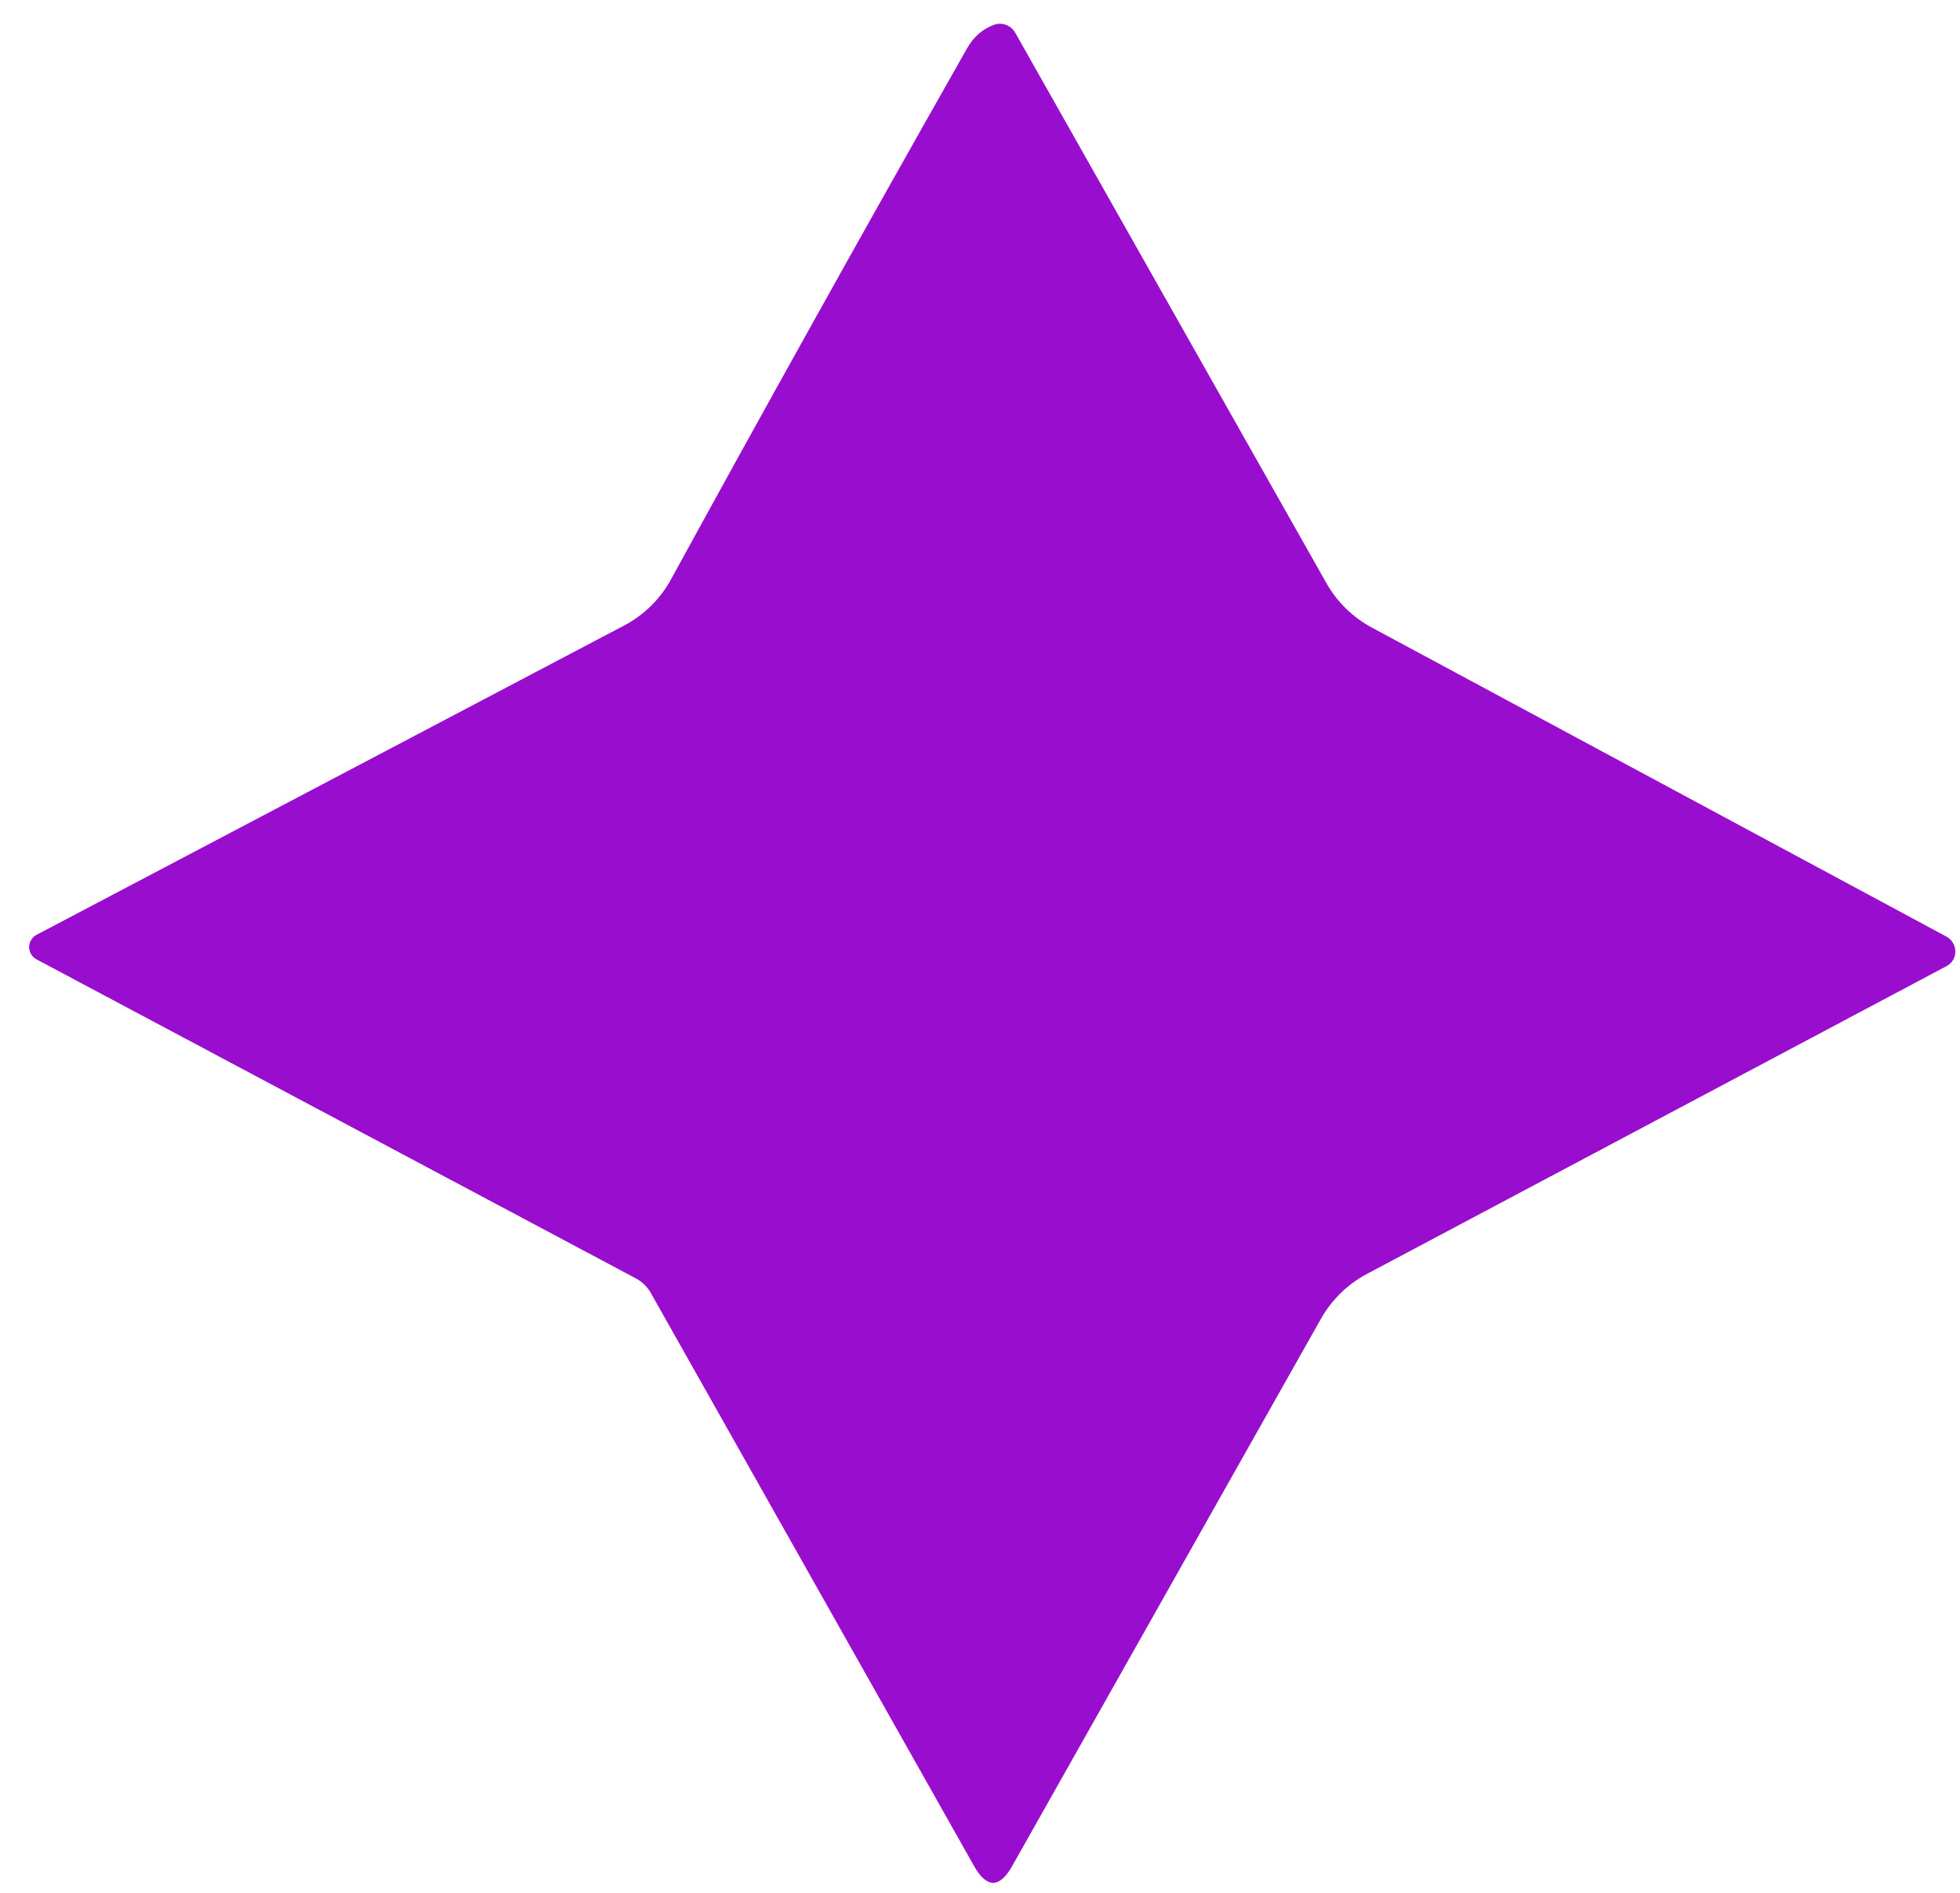 <svg width="58" height="56" viewBox="0 0 58 56" fill="none" xmlns="http://www.w3.org/2000/svg">
<path d="M28.62 1.425C28.812 1.087 29.077 0.857 29.415 0.734C29.529 0.692 29.655 0.693 29.77 0.736C29.885 0.779 29.982 0.862 30.043 0.97L39.255 17.259C39.569 17.812 40.035 18.267 40.599 18.569L57.6 27.71C57.679 27.753 57.746 27.817 57.792 27.895C57.839 27.973 57.863 28.061 57.863 28.151C57.863 28.241 57.839 28.329 57.792 28.405C57.746 28.481 57.679 28.543 57.6 28.584L40.451 37.689C39.881 37.991 39.408 38.452 39.089 39.017L29.956 55.201C29.578 55.871 29.199 55.871 28.821 55.201L19.251 38.239C19.148 38.062 18.997 37.917 18.814 37.82L1.081 28.383C1.015 28.348 0.96 28.295 0.922 28.232C0.883 28.168 0.863 28.095 0.863 28.02C0.863 27.945 0.883 27.872 0.922 27.808C0.96 27.744 1.015 27.692 1.081 27.657L18.465 18.508C19.052 18.2 19.535 17.726 19.854 17.145C22.671 12.001 25.593 6.761 28.62 1.425Z" fill="#990DCE"/>
</svg>
